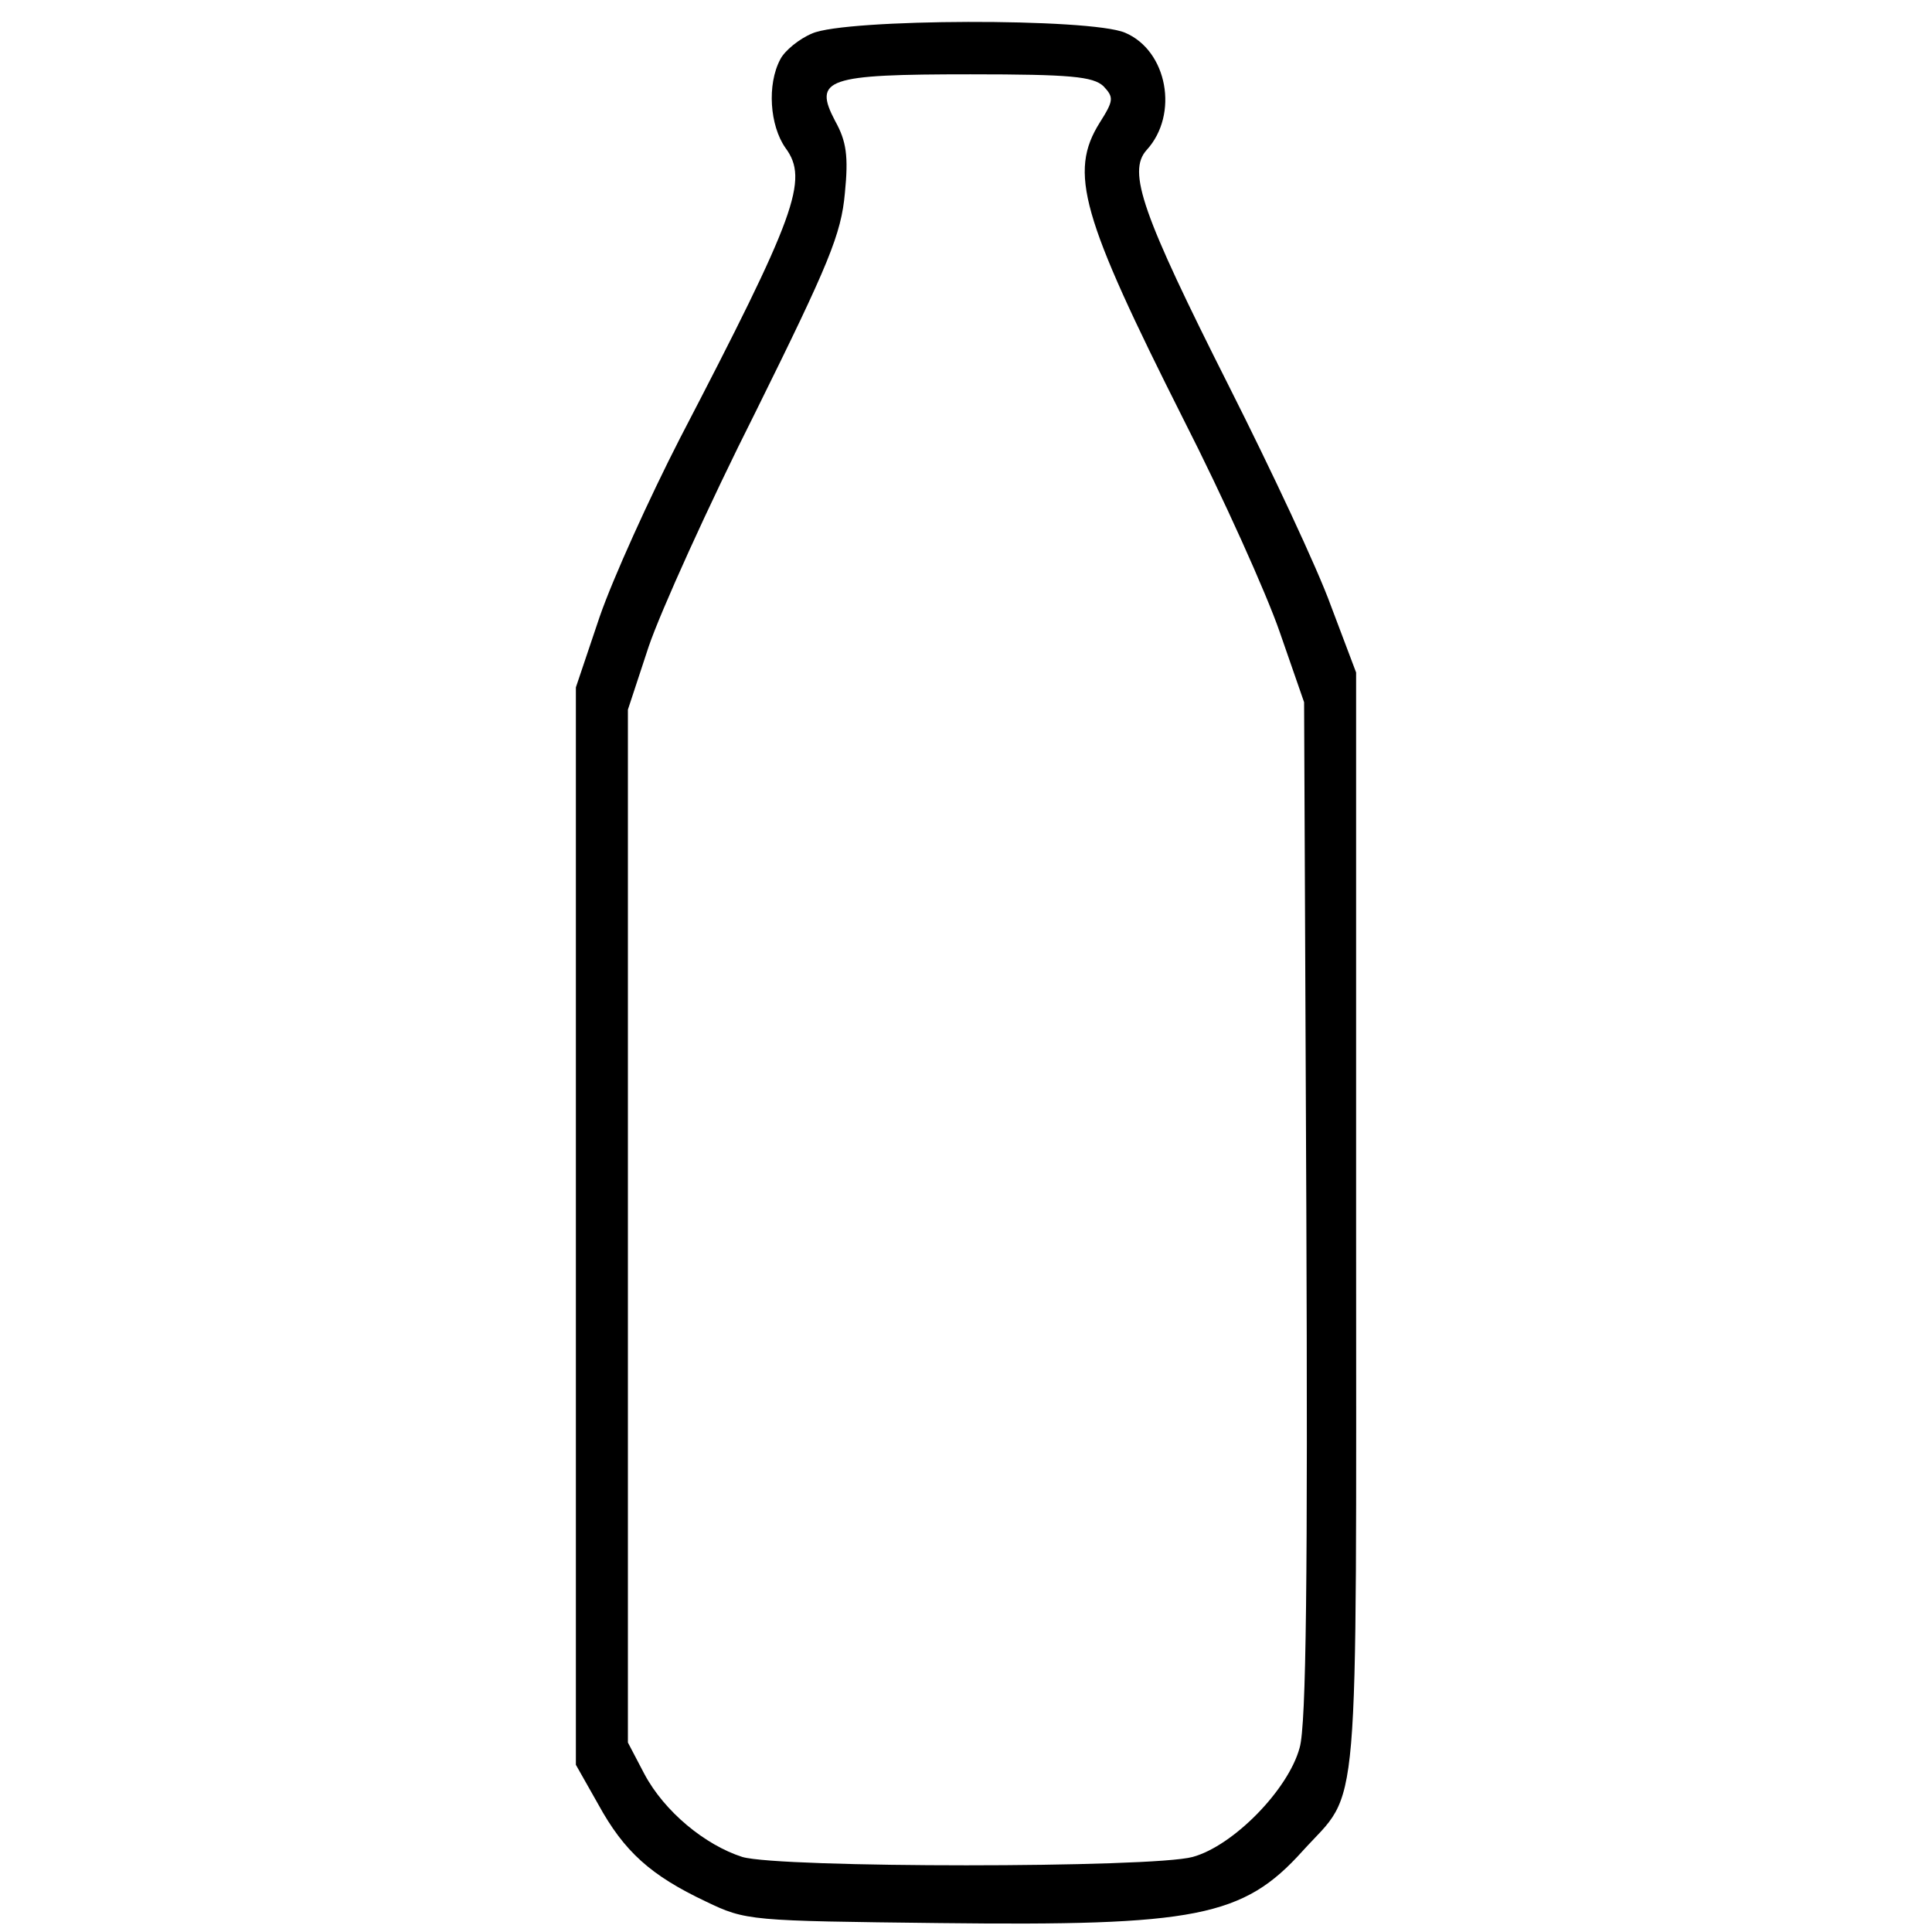 <?xml version="1.0" standalone="no"?>
<!DOCTYPE svg PUBLIC "-//W3C//DTD SVG 20010904//EN"
 "http://www.w3.org/TR/2001/REC-SVG-20010904/DTD/svg10.dtd">
<svg version="1.0" xmlns="http://www.w3.org/2000/svg"
 width="260pt" height="260pt" viewBox="0 0 260 260"
 preserveAspectRatio="xMidYMid meet">
<g transform="translate(0,260) scale(0.1,-0.1)"
fill="#000000" stroke="none">
<path d="M1093 2555 c-17 -7 -37 -23 -43 -35 -18 -34 -14 -89 7 -119 32 -43
14 -91 -142 -391 -41 -80 -90 -188 -108 -240 l-32 -95 0 -725 0 -725 30 -53
c35 -64 71 -96 145 -131 54 -26 59 -26 315 -29 344 -4 408 8 488 97 78 86 72
19 72 846 l0 740 -34 90 c-18 50 -80 182 -137 295 -117 232 -137 289 -111 318
44 48 28 134 -29 158 -47 20 -376 19 -421 -1z m392 -71 c14 -15 14 -19 -5 -49
-42 -67 -25 -126 113 -400 53 -104 111 -233 129 -285 l33 -95 3 -682 c2 -490
0 -695 -9 -725 -15 -56 -89 -132 -144 -147 -55 -15 -555 -15 -606 0 -50 16
-105 61 -132 112 l-22 42 0 695 0 695 28 85 c16 47 80 189 144 316 99 200 115
239 120 294 5 50 2 70 -13 97 -30 57 -12 63 182 63 135 0 165 -3 179 -16z"/>
</g>
</svg>
